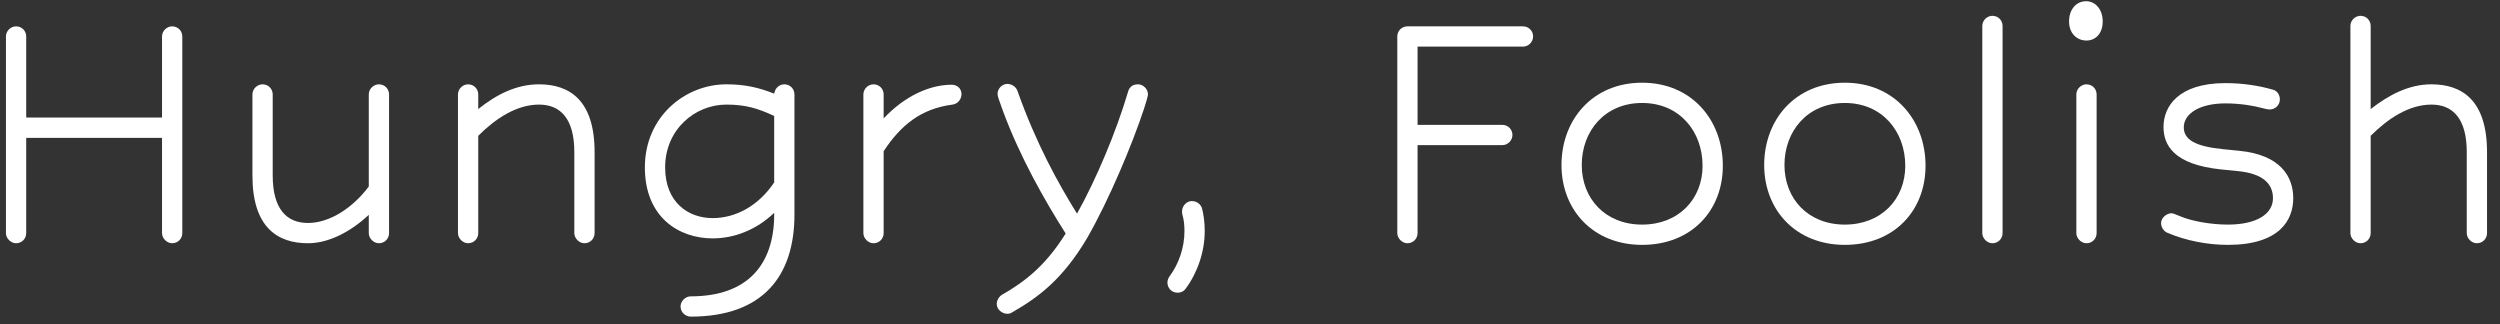 <?xml version="1.0" encoding="UTF-8"?>
<svg width="185px" height="24px" viewBox="0 0 185 24" version="1.1" xmlns="http://www.w3.org/2000/svg" xmlns:xlink="http://www.w3.org/1999/xlink">
    <rect x="0" y="0" width="185" height="24" fill="#333333" stroke="none"/>
    <title>Hungry, Foolish</title>
    <g id="Page-1" stroke="none" stroke-width="1" fill="none" fill-rule="evenodd">
        <g id="Hungry,-Foolish" transform="translate(-2.5, -12)" fill="#FFFFFF" fill-rule="nonzero">
            <path d="M14.49,29.25 C14.49,29.64 14.85,30 15.24,30 C15.66,30 15.99,29.67 15.99,29.25 L15.99,14.7 C15.99,14.28 15.66,13.95 15.24,13.95 C14.85,13.95 14.49,14.28 14.49,14.7 L14.49,20.7 L4.44,20.7 L4.44,14.7 C4.44,14.28 4.11,13.95 3.69,13.95 C3.3,13.95 2.94,14.28 2.94,14.7 L2.94,29.25 C2.94,29.64 3.3,30 3.69,30 C4.11,30 4.44,29.67 4.44,29.25 L4.44,22.2 L14.49,22.2 L14.49,29.25 Z" id="Path"></path>
            <path d="M29.79,29.25 C29.79,29.64 30.15,30 30.54,30 C30.96,30 31.29,29.67 31.29,29.25 L31.29,18.99 C31.29,18.57 30.96,18.24 30.54,18.24 C30.15,18.24 29.79,18.57 29.79,18.99 L29.79,25.8 C28.65,27.33 26.94,28.5 25.29,28.5 C23.7,28.5 22.68,27.45 22.68,24.99 L22.68,18.99 C22.68,18.57 22.35,18.24 21.93,18.24 C21.54,18.24 21.18,18.57 21.18,18.99 L21.18,24.99 C21.18,28.83 23.04,30 25.29,30 C26.85,30 28.47,29.13 29.79,27.9 L29.79,29.25 Z" id="Path"></path>
            <path d="M45,29.25 C45,29.64 45.36,30 45.75,30 C46.17,30 46.5,29.67 46.5,29.25 L46.5,23.25 C46.5,19.41 44.64,18.24 42.39,18.24 C40.71,18.24 39.24,18.99 37.89,20.07 L37.89,18.99 C37.89,18.57 37.56,18.24 37.14,18.24 C36.75,18.24 36.39,18.57 36.39,18.99 L36.39,29.25 C36.39,29.64 36.75,30 37.14,30 C37.56,30 37.89,29.67 37.89,29.25 L37.89,22.05 C39.15,20.79 40.71,19.74 42.39,19.74 C43.98,19.74 45,20.79 45,23.25 L45,29.25 Z" id="Path"></path>
            <path d="M52.86,34.68 C52.86,35.1 53.22,35.43 53.61,35.43 C58.95,35.43 61.29,32.43 61.29,27.87 L61.29,18.99 C61.29,18.57 60.96,18.24 60.54,18.24 C60.18,18.24 59.85,18.51 59.79,18.93 C58.65,18.48 57.63,18.24 56.25,18.24 C53.22,18.24 50.22,20.61 50.22,24.39 C50.22,28.08 52.74,29.64 55.23,29.64 C56.85,29.64 58.47,29.01 59.79,27.75 L59.79,27.87 C59.79,31.53 57.87,33.93 53.61,33.93 C53.22,33.93 52.86,34.29 52.86,34.68 Z M59.79,25.5 C58.62,27.24 56.94,28.14 55.23,28.14 C53.46,28.14 51.72,27 51.72,24.39 C51.72,21.57 53.94,19.74 56.25,19.74 C57.66,19.74 58.56,20.01 59.79,20.58 L59.79,25.5 Z" id="Shape"></path>
            <path d="M66.39,29.25 C66.39,29.64 66.75,30 67.14,30 C67.56,30 67.89,29.67 67.89,29.25 L67.89,23.19 C69.15,21.27 70.65,20.04 72.99,19.74 C73.38,19.68 73.65,19.35 73.65,18.96 C73.65,18.57 73.35,18.27 72.93,18.27 C71.28,18.27 69.45,19.11 67.89,20.76 L67.89,18.99 C67.89,18.57 67.56,18.24 67.14,18.24 C66.75,18.24 66.39,18.57 66.39,18.99 L66.39,29.25 Z" id="Path"></path>
            <path d="M76.26,34.5 C76.26,34.92 76.68,35.22 77.04,35.22 C77.16,35.22 77.28,35.19 77.37,35.13 C79.38,33.99 81.18,32.61 82.95,29.61 C84.54,26.85 86.28,22.71 87.15,20.07 C87.27,19.71 87.45,19.11 87.45,18.99 C87.45,18.6 87.12,18.24 86.7,18.24 C86.31,18.24 86.07,18.45 85.98,18.78 C85.11,21.72 83.64,25.23 82.2,27.81 C80.82,25.59 79.17,22.62 77.79,18.72 C77.67,18.39 77.34,18.21 77.04,18.21 C76.62,18.21 76.32,18.6 76.32,18.93 C76.32,19.11 76.38,19.29 76.71,20.19 C77.97,23.61 79.83,26.88 81.36,29.28 C79.86,31.68 78.33,32.85 76.65,33.81 C76.41,33.96 76.26,34.23 76.26,34.5 Z" id="Path"></path>
            <path d="M91.65,29.1 C91.65,28.44 91.56,27.81 91.44,27.39 C91.32,27.06 91.02,26.88 90.69,26.88 C90.33,26.88 89.97,27.21 89.97,27.66 C89.97,27.96 90.15,28.17 90.15,29.1 C90.15,30.33 89.73,31.53 89.04,32.46 C88.95,32.58 88.89,32.76 88.89,32.91 C88.89,33.33 89.22,33.66 89.64,33.66 C89.88,33.66 90.09,33.57 90.24,33.36 C91.11,32.19 91.65,30.63 91.65,29.1 Z" id="Path"></path>
            <path d="M105.9,29.25 C105.9,29.64 106.26,30 106.65,30 C107.07,30 107.4,29.67 107.4,29.25 L107.4,22.74 L113.67,22.74 C114.09,22.74 114.42,22.38 114.42,21.99 C114.42,21.57 114.09,21.24 113.67,21.24 L107.4,21.24 L107.4,15.45 L115.2,15.45 C115.62,15.45 115.95,15.09 115.95,14.7 C115.95,14.28 115.62,13.95 115.2,13.95 L106.65,13.95 C106.26,13.95 105.9,14.25 105.9,14.7 L105.9,29.25 Z" id="Path"></path>
            <path d="M129.99,24.27 C129.99,20.88 127.68,18.12 124.02,18.12 C120.33,18.12 118.05,20.88 118.05,24.21 C118.05,27.54 120.39,30.12 124.02,30.12 C127.68,30.12 129.99,27.57 129.99,24.27 Z M119.55,24.21 C119.55,21.72 121.23,19.62 124.02,19.62 C126.78,19.62 128.49,21.72 128.49,24.27 C128.49,26.73 126.72,28.62 124.02,28.62 C121.29,28.62 119.55,26.7 119.55,24.21 Z" id="Shape"></path>
            <path d="M144.99,24.27 C144.99,20.88 142.68,18.12 139.02,18.12 C135.33,18.12 133.05,20.88 133.05,24.21 C133.05,27.54 135.39,30.12 139.02,30.12 C142.68,30.12 144.99,27.57 144.99,24.27 Z M134.55,24.21 C134.55,21.72 136.23,19.62 139.02,19.62 C141.78,19.62 143.49,21.72 143.49,24.27 C143.49,26.73 141.72,28.62 139.02,28.62 C136.29,28.62 134.55,26.7 134.55,24.21 Z" id="Shape"></path>
            <path d="M149.19,13.92 L149.19,29.25 C149.19,29.64 149.55,30 149.94,30 C150.36,30 150.69,29.67 150.69,29.25 L150.69,13.92 C150.69,13.5 150.36,13.17 149.94,13.17 C149.55,13.17 149.19,13.5 149.19,13.92 Z" id="Path"></path>
            <path d="M158.1,13.59 C158.1,12.69 157.56,12.09 156.87,12.09 C156.15,12.09 155.61,12.69 155.61,13.59 C155.61,14.46 156.18,15 156.9,15 C157.53,15 158.1,14.52 158.1,13.59 Z M156.15,18.99 L156.15,29.25 C156.15,29.64 156.51,30 156.9,30 C157.32,30 157.65,29.67 157.65,29.25 L157.65,18.99 C157.65,18.57 157.32,18.24 156.9,18.24 C156.51,18.24 156.15,18.57 156.15,18.99 Z" id="Shape"></path>
            <path d="M167.19,19.65 C168.36,19.65 169.41,19.86 169.83,19.98 C170.16,20.07 170.34,20.1 170.46,20.1 C170.85,20.1 171.21,19.8 171.21,19.35 C171.21,19.02 171,18.69 170.67,18.63 C169.74,18.36 168.54,18.15 167.19,18.15 C163.65,18.15 162.6,19.92 162.6,21.39 C162.6,22.71 163.32,24.18 166.89,24.54 L168.09,24.66 C169.98,24.84 170.7,25.62 170.7,26.67 C170.7,27.81 169.53,28.62 167.37,28.62 C166.05,28.62 164.7,28.35 163.95,28.05 C163.44,27.84 163.29,27.78 163.2,27.78 C162.81,27.78 162.42,28.14 162.42,28.5 C162.42,28.8 162.6,29.1 162.87,29.22 C164.28,29.82 165.87,30.12 167.37,30.12 C171.18,30.12 172.2,28.29 172.2,26.67 C172.2,25.08 171.27,23.46 168.21,23.16 L167.01,23.04 C164.91,22.83 164.1,22.32 164.1,21.42 C164.1,20.43 165.24,19.65 167.19,19.65 Z" id="Path"></path>
            <path d="M185.04,29.25 C185.04,29.64 185.4,30 185.79,30 C186.21,30 186.54,29.67 186.54,29.25 L186.54,23.25 C186.54,19.41 184.68,18.24 182.43,18.24 C180.75,18.24 179.28,19.02 177.93,20.07 L177.93,13.92 C177.93,13.5 177.6,13.17 177.18,13.17 C176.79,13.17 176.43,13.5 176.43,13.92 L176.43,29.25 C176.43,29.64 176.79,30 177.18,30 C177.6,30 177.93,29.67 177.93,29.25 L177.93,22.05 C179.19,20.79 180.75,19.74 182.43,19.74 C184.02,19.74 185.04,20.79 185.04,23.25 L185.04,29.25 Z" id="Path"></path>
        </g>
    </g>
</svg>